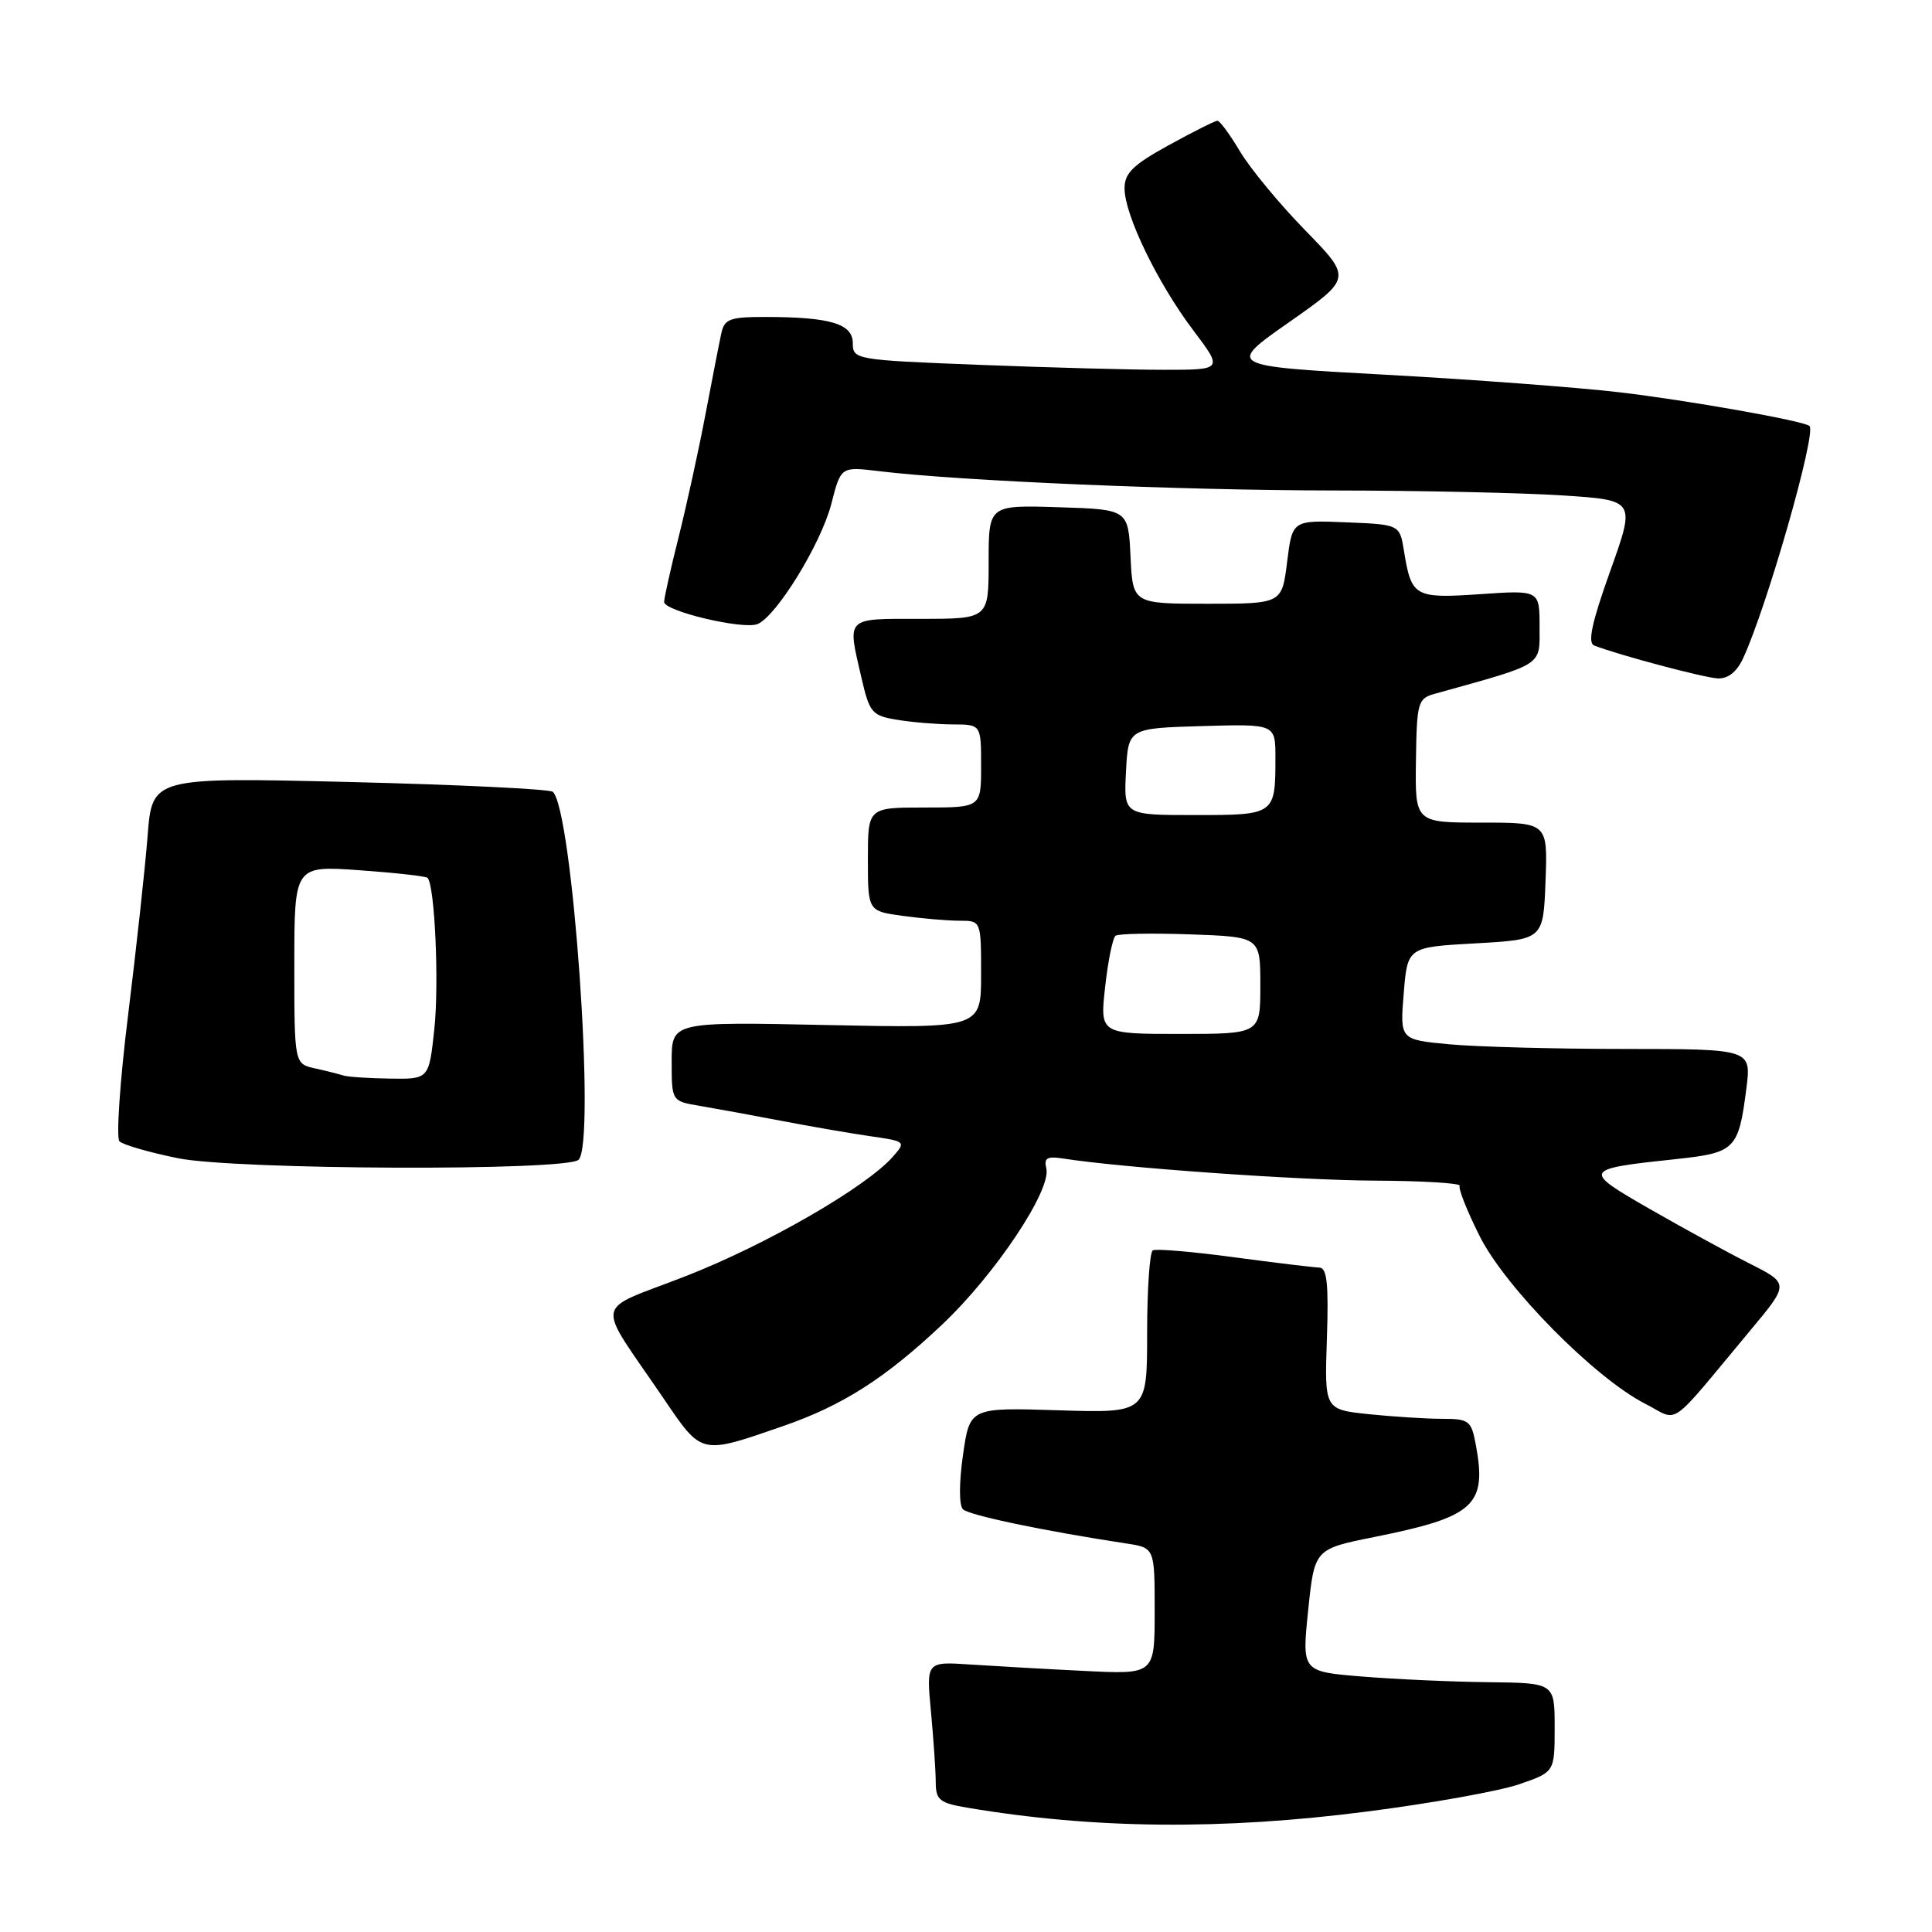 <?xml version="1.0" encoding="UTF-8" standalone="no"?>
<!DOCTYPE svg PUBLIC "-//W3C//DTD SVG 1.1//EN" "http://www.w3.org/Graphics/SVG/1.1/DTD/svg11.dtd" >
<svg xmlns="http://www.w3.org/2000/svg" xmlns:xlink="http://www.w3.org/1999/xlink" version="1.1" viewBox="0 0 256 256">
 <g >
 <path fill="currentColor"
d=" M 181.21 240.03 C 189.62 238.95 198.64 237.33 201.25 236.44 C 206.00 234.81 206.00 234.81 206.00 228.91 C 206.00 223.00 206.00 223.00 197.25 222.90 C 192.44 222.85 184.90 222.51 180.50 222.15 C 172.50 221.50 172.50 221.50 173.34 213.37 C 174.18 205.25 174.18 205.25 182.15 203.65 C 195.41 200.99 197.06 199.47 195.54 191.37 C 194.96 188.24 194.63 188.00 191.10 188.00 C 189.01 188.00 184.64 187.72 181.40 187.39 C 175.50 186.77 175.50 186.77 175.82 177.39 C 176.06 170.14 175.84 167.99 174.82 167.96 C 174.09 167.94 169.00 167.33 163.50 166.59 C 158.00 165.85 153.16 165.44 152.75 165.68 C 152.34 165.92 152.00 170.87 152.00 176.68 C 152.00 187.24 152.00 187.24 140.25 186.87 C 128.50 186.50 128.50 186.50 127.60 192.80 C 127.07 196.52 127.07 199.47 127.60 199.99 C 128.40 200.78 138.34 202.86 149.25 204.52 C 153.00 205.09 153.00 205.09 153.00 213.48 C 153.00 221.87 153.00 221.87 143.75 221.41 C 138.66 221.16 131.85 220.77 128.61 220.56 C 122.73 220.16 122.73 220.16 123.36 226.83 C 123.70 230.50 123.99 234.70 123.99 236.16 C 124.00 238.51 124.50 238.91 128.18 239.53 C 144.90 242.35 161.92 242.52 181.21 240.03 Z  M 103.83 188.94 C 111.65 186.23 117.31 182.62 124.82 175.53 C 131.89 168.86 139.36 157.65 138.64 154.80 C 138.30 153.44 138.76 153.18 140.86 153.51 C 148.64 154.73 171.99 156.39 182.15 156.44 C 188.56 156.47 193.63 156.78 193.42 157.13 C 193.21 157.47 194.39 160.46 196.05 163.77 C 199.45 170.58 211.30 182.58 217.99 186.00 C 222.62 188.36 220.79 189.64 231.92 176.29 C 237.10 170.09 237.10 170.09 231.80 167.41 C 228.89 165.94 222.93 162.68 218.56 160.17 C 209.59 155.01 209.65 154.91 222.32 153.56 C 229.91 152.74 230.38 152.26 231.40 144.25 C 232.07 139.00 232.07 139.00 215.28 138.99 C 206.05 138.99 195.57 138.71 192.00 138.37 C 185.50 137.76 185.50 137.76 186.00 131.63 C 186.50 125.50 186.50 125.50 195.50 125.00 C 204.50 124.50 204.50 124.50 204.79 116.75 C 205.08 109.00 205.08 109.00 196.29 109.00 C 187.50 109.00 187.50 109.00 187.62 100.79 C 187.73 93.05 187.87 92.55 190.12 91.93 C 204.74 87.86 204.00 88.33 204.00 83.04 C 204.00 78.19 204.00 78.19 196.14 78.73 C 187.44 79.32 187.02 79.09 186.04 73.03 C 185.47 69.50 185.47 69.50 178.36 69.21 C 171.24 68.92 171.24 68.92 170.55 74.46 C 169.86 80.00 169.86 80.00 159.98 80.00 C 150.10 80.00 150.10 80.00 149.80 73.75 C 149.50 67.50 149.50 67.50 140.25 67.21 C 131.00 66.92 131.00 66.92 131.00 74.46 C 131.00 82.00 131.00 82.00 122.00 82.00 C 111.92 82.00 112.26 81.66 114.15 89.82 C 115.22 94.46 115.53 94.83 118.90 95.38 C 120.88 95.71 124.19 95.98 126.25 95.99 C 130.00 96.00 130.00 96.00 130.00 101.50 C 130.00 107.00 130.00 107.00 122.50 107.00 C 115.00 107.00 115.00 107.00 115.00 113.86 C 115.00 120.73 115.00 120.73 119.64 121.36 C 122.19 121.71 125.57 122.00 127.14 122.00 C 130.00 122.00 130.00 122.00 130.00 129.13 C 130.00 136.25 130.00 136.25 109.50 135.82 C 89.00 135.39 89.00 135.39 89.00 140.65 C 89.00 145.91 89.00 145.91 92.75 146.54 C 94.81 146.89 99.65 147.77 103.50 148.51 C 107.35 149.25 112.66 150.17 115.30 150.55 C 120.03 151.23 120.07 151.27 118.30 153.28 C 114.75 157.31 101.50 164.95 90.85 169.10 C 78.45 173.94 78.82 171.90 87.90 185.26 C 93.06 192.85 92.74 192.78 103.83 188.94 Z  M 76.67 153.67 C 78.97 151.36 75.87 107.28 73.25 104.92 C 72.84 104.56 60.73 103.97 46.34 103.62 C 20.17 102.99 20.17 102.99 19.56 110.74 C 19.23 115.01 18.06 125.68 16.98 134.45 C 15.89 143.22 15.38 150.78 15.83 151.23 C 16.29 151.69 19.78 152.70 23.58 153.47 C 31.22 155.02 75.15 155.19 76.67 153.67 Z  M 230.96 87.25 C 234.12 80.45 240.72 57.37 239.77 56.45 C 239.09 55.78 223.57 53.03 214.50 51.97 C 209.00 51.33 195.05 50.28 183.51 49.65 C 162.52 48.50 162.52 48.50 170.83 42.68 C 179.13 36.86 179.13 36.86 172.96 30.53 C 169.56 27.05 165.68 22.36 164.33 20.10 C 162.99 17.85 161.63 16.00 161.32 16.00 C 161.01 16.00 158.11 17.45 154.88 19.23 C 150.11 21.85 149.00 22.94 149.01 24.98 C 149.02 28.49 153.39 37.51 158.10 43.75 C 162.06 49.00 162.06 49.00 154.19 49.00 C 149.86 49.00 138.82 48.70 129.66 48.34 C 113.32 47.70 113.00 47.64 113.00 45.47 C 113.00 42.90 110.00 42.00 101.39 42.00 C 96.65 42.00 95.98 42.26 95.56 44.25 C 95.29 45.49 94.35 50.33 93.46 55.00 C 92.57 59.67 90.98 66.95 89.92 71.17 C 88.86 75.38 88.00 79.25 88.00 79.76 C 88.00 80.97 98.39 83.45 100.35 82.70 C 102.84 81.74 108.80 72.05 110.16 66.75 C 111.42 61.82 111.42 61.82 116.46 62.43 C 127.18 63.73 156.43 64.97 176.50 64.99 C 188.05 65.00 201.82 65.30 207.11 65.65 C 216.72 66.28 216.72 66.28 213.36 75.67 C 210.90 82.56 210.34 85.19 211.25 85.54 C 214.57 86.82 225.74 89.79 227.59 89.89 C 228.96 89.96 230.12 89.05 230.96 87.25 Z  M 146.44 130.75 C 146.82 127.31 147.44 124.27 147.82 123.99 C 148.19 123.71 152.66 123.63 157.75 123.81 C 167.00 124.14 167.00 124.14 167.00 130.57 C 167.00 137.00 167.00 137.00 156.37 137.00 C 145.74 137.00 145.74 137.00 146.44 130.75 Z  M 149.20 102.25 C 149.50 96.50 149.50 96.50 159.25 96.21 C 169.00 95.93 169.00 95.93 169.00 100.38 C 169.00 107.97 168.96 108.00 158.34 108.00 C 148.90 108.00 148.90 108.00 149.20 102.25 Z  M 45.50 142.51 C 44.95 142.33 43.26 141.90 41.75 141.57 C 39.00 140.96 39.00 140.96 39.00 127.83 C 39.00 114.70 39.00 114.70 47.63 115.31 C 52.37 115.65 56.43 116.10 56.65 116.32 C 57.61 117.28 58.20 130.31 57.55 136.36 C 56.84 143.00 56.84 143.00 51.67 142.92 C 48.83 142.88 46.05 142.69 45.50 142.51 Z "/>
</g>
</svg>